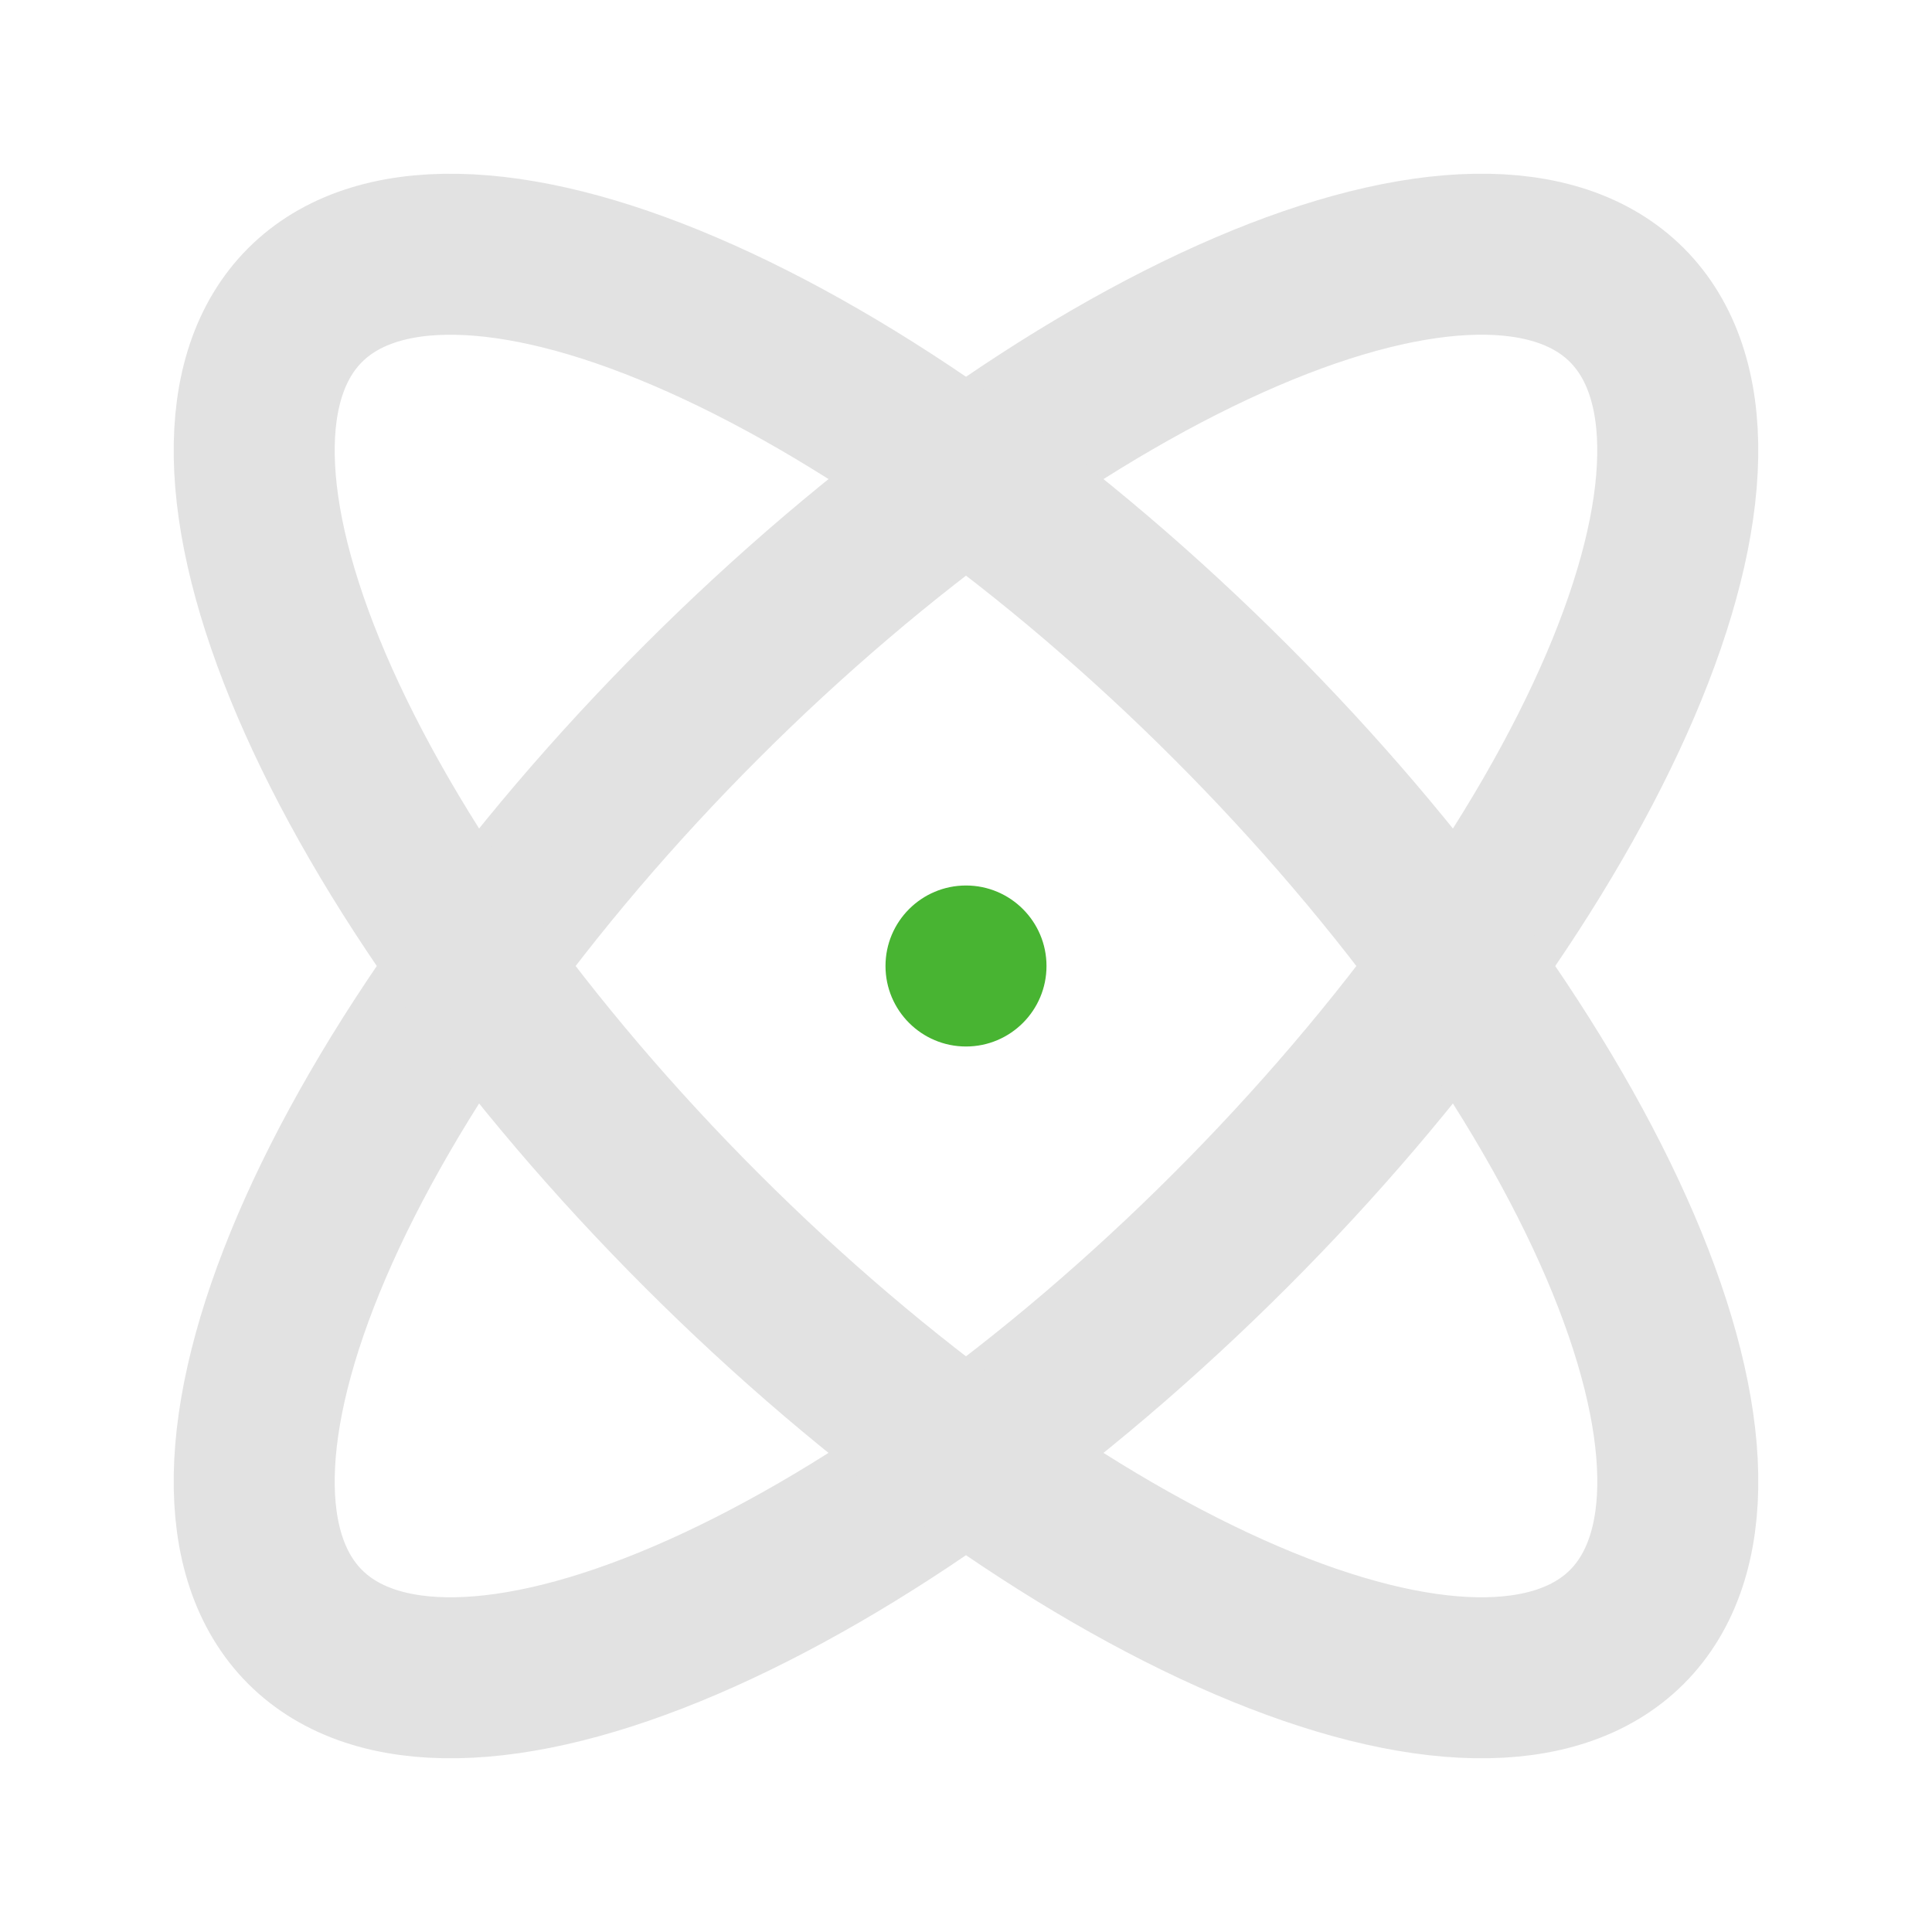 <svg width="24" height="24" viewBox="0 0 24 24" fill="none" xmlns="http://www.w3.org/2000/svg">
<path d="M20.21 3.79C19.339 2.919 17.639 2.949 15.483 3.873C13.328 4.797 10.893 6.539 8.716 8.716C6.539 10.893 4.797 13.328 3.873 15.483C2.949 17.639 2.919 19.339 3.79 20.21C4.661 21.081 6.361 21.051 8.517 20.127C10.672 19.203 13.107 17.461 15.284 15.284C16.362 14.206 17.345 13.053 18.176 11.892C19.007 10.731 19.67 9.584 20.127 8.517C20.584 7.45 20.827 6.483 20.841 5.672C20.856 4.861 20.641 4.222 20.21 3.79Z" stroke="#E2E2E2" stroke-width="2" stroke-linecap="round" stroke-linejoin="round"/>
<path d="M3.79 3.79C2.919 4.661 2.949 6.361 3.873 8.517C4.797 10.672 6.539 13.107 8.716 15.284C10.893 17.461 13.328 19.203 15.483 20.127C17.639 21.051 19.339 21.081 20.21 20.21C21.081 19.339 21.051 17.639 20.127 15.483C19.203 13.328 17.461 10.893 15.284 8.716C14.206 7.638 13.053 6.655 11.892 5.824C10.731 4.993 9.584 4.33 8.517 3.873C7.45 3.415 6.483 3.173 5.672 3.159C4.861 3.144 4.221 3.359 3.79 3.79Z" stroke="#E2E2E2" stroke-width="2" stroke-linecap="round" stroke-linejoin="round"/>
<path d="M12 13C12.552 13 13 12.552 13 12C13 11.448 12.552 11 12 11C11.448 11 11 11.448 11 12C11 12.552 11.448 13 12 13Z" fill="#48B432"/>
</svg>

